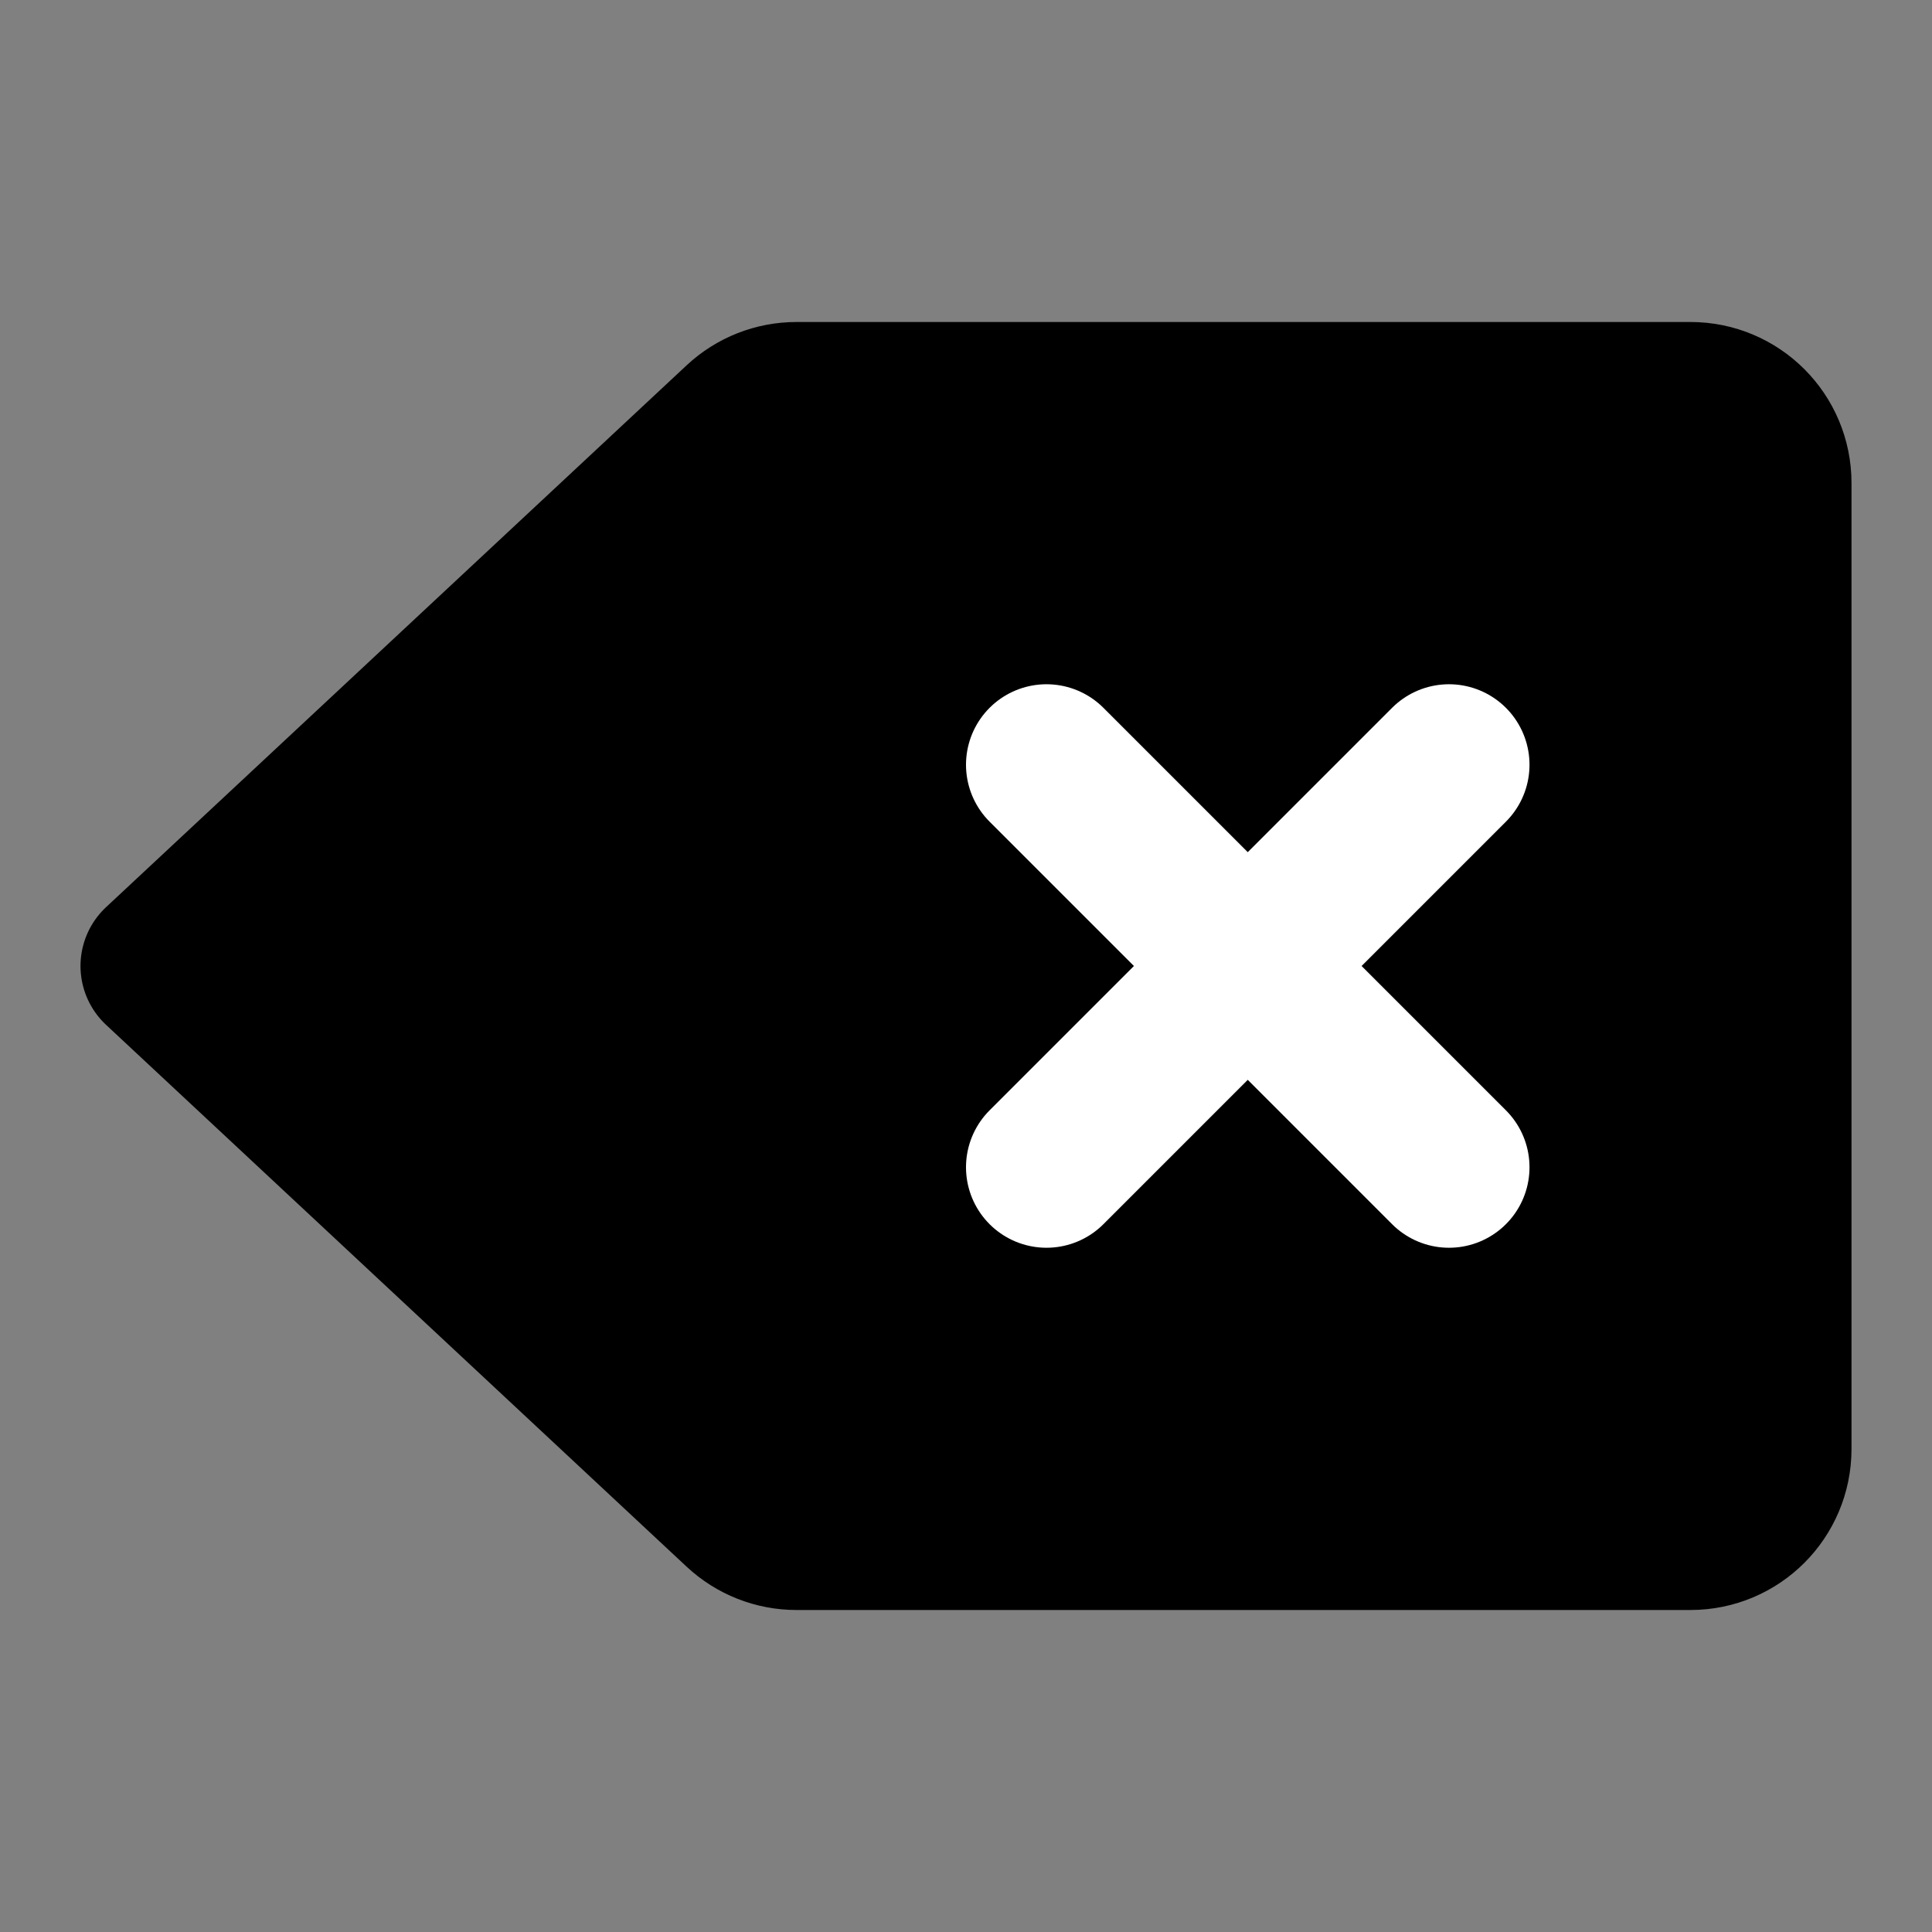 <svg viewBox="0 0 48 48" fill="none" xmlns="http://www.w3.org/2000/svg"><rect x="0" y="0" width="48" height="48" fill="#808080" stroke="none"/><path d="M18.424 10.538C18.794 10.192 19.282 10 19.788 10H42C43.105 10 44 10.895 44 12V36C44 37.105 43.105 38 42 38H19.788C19.282 38 18.794 37.808 18.424 37.462L4 24L18.424 10.538Z" fill="currentColor" stroke="currentColor" stroke-width="4" stroke-linecap="round" stroke-linejoin="round"/><path d="M36 19L26 29" stroke="white" stroke-width="4" stroke-linecap="round" stroke-linejoin="round"/><path d="M26 19L36 29" stroke="white" stroke-width="4" stroke-linecap="round" stroke-linejoin="round"/></svg>